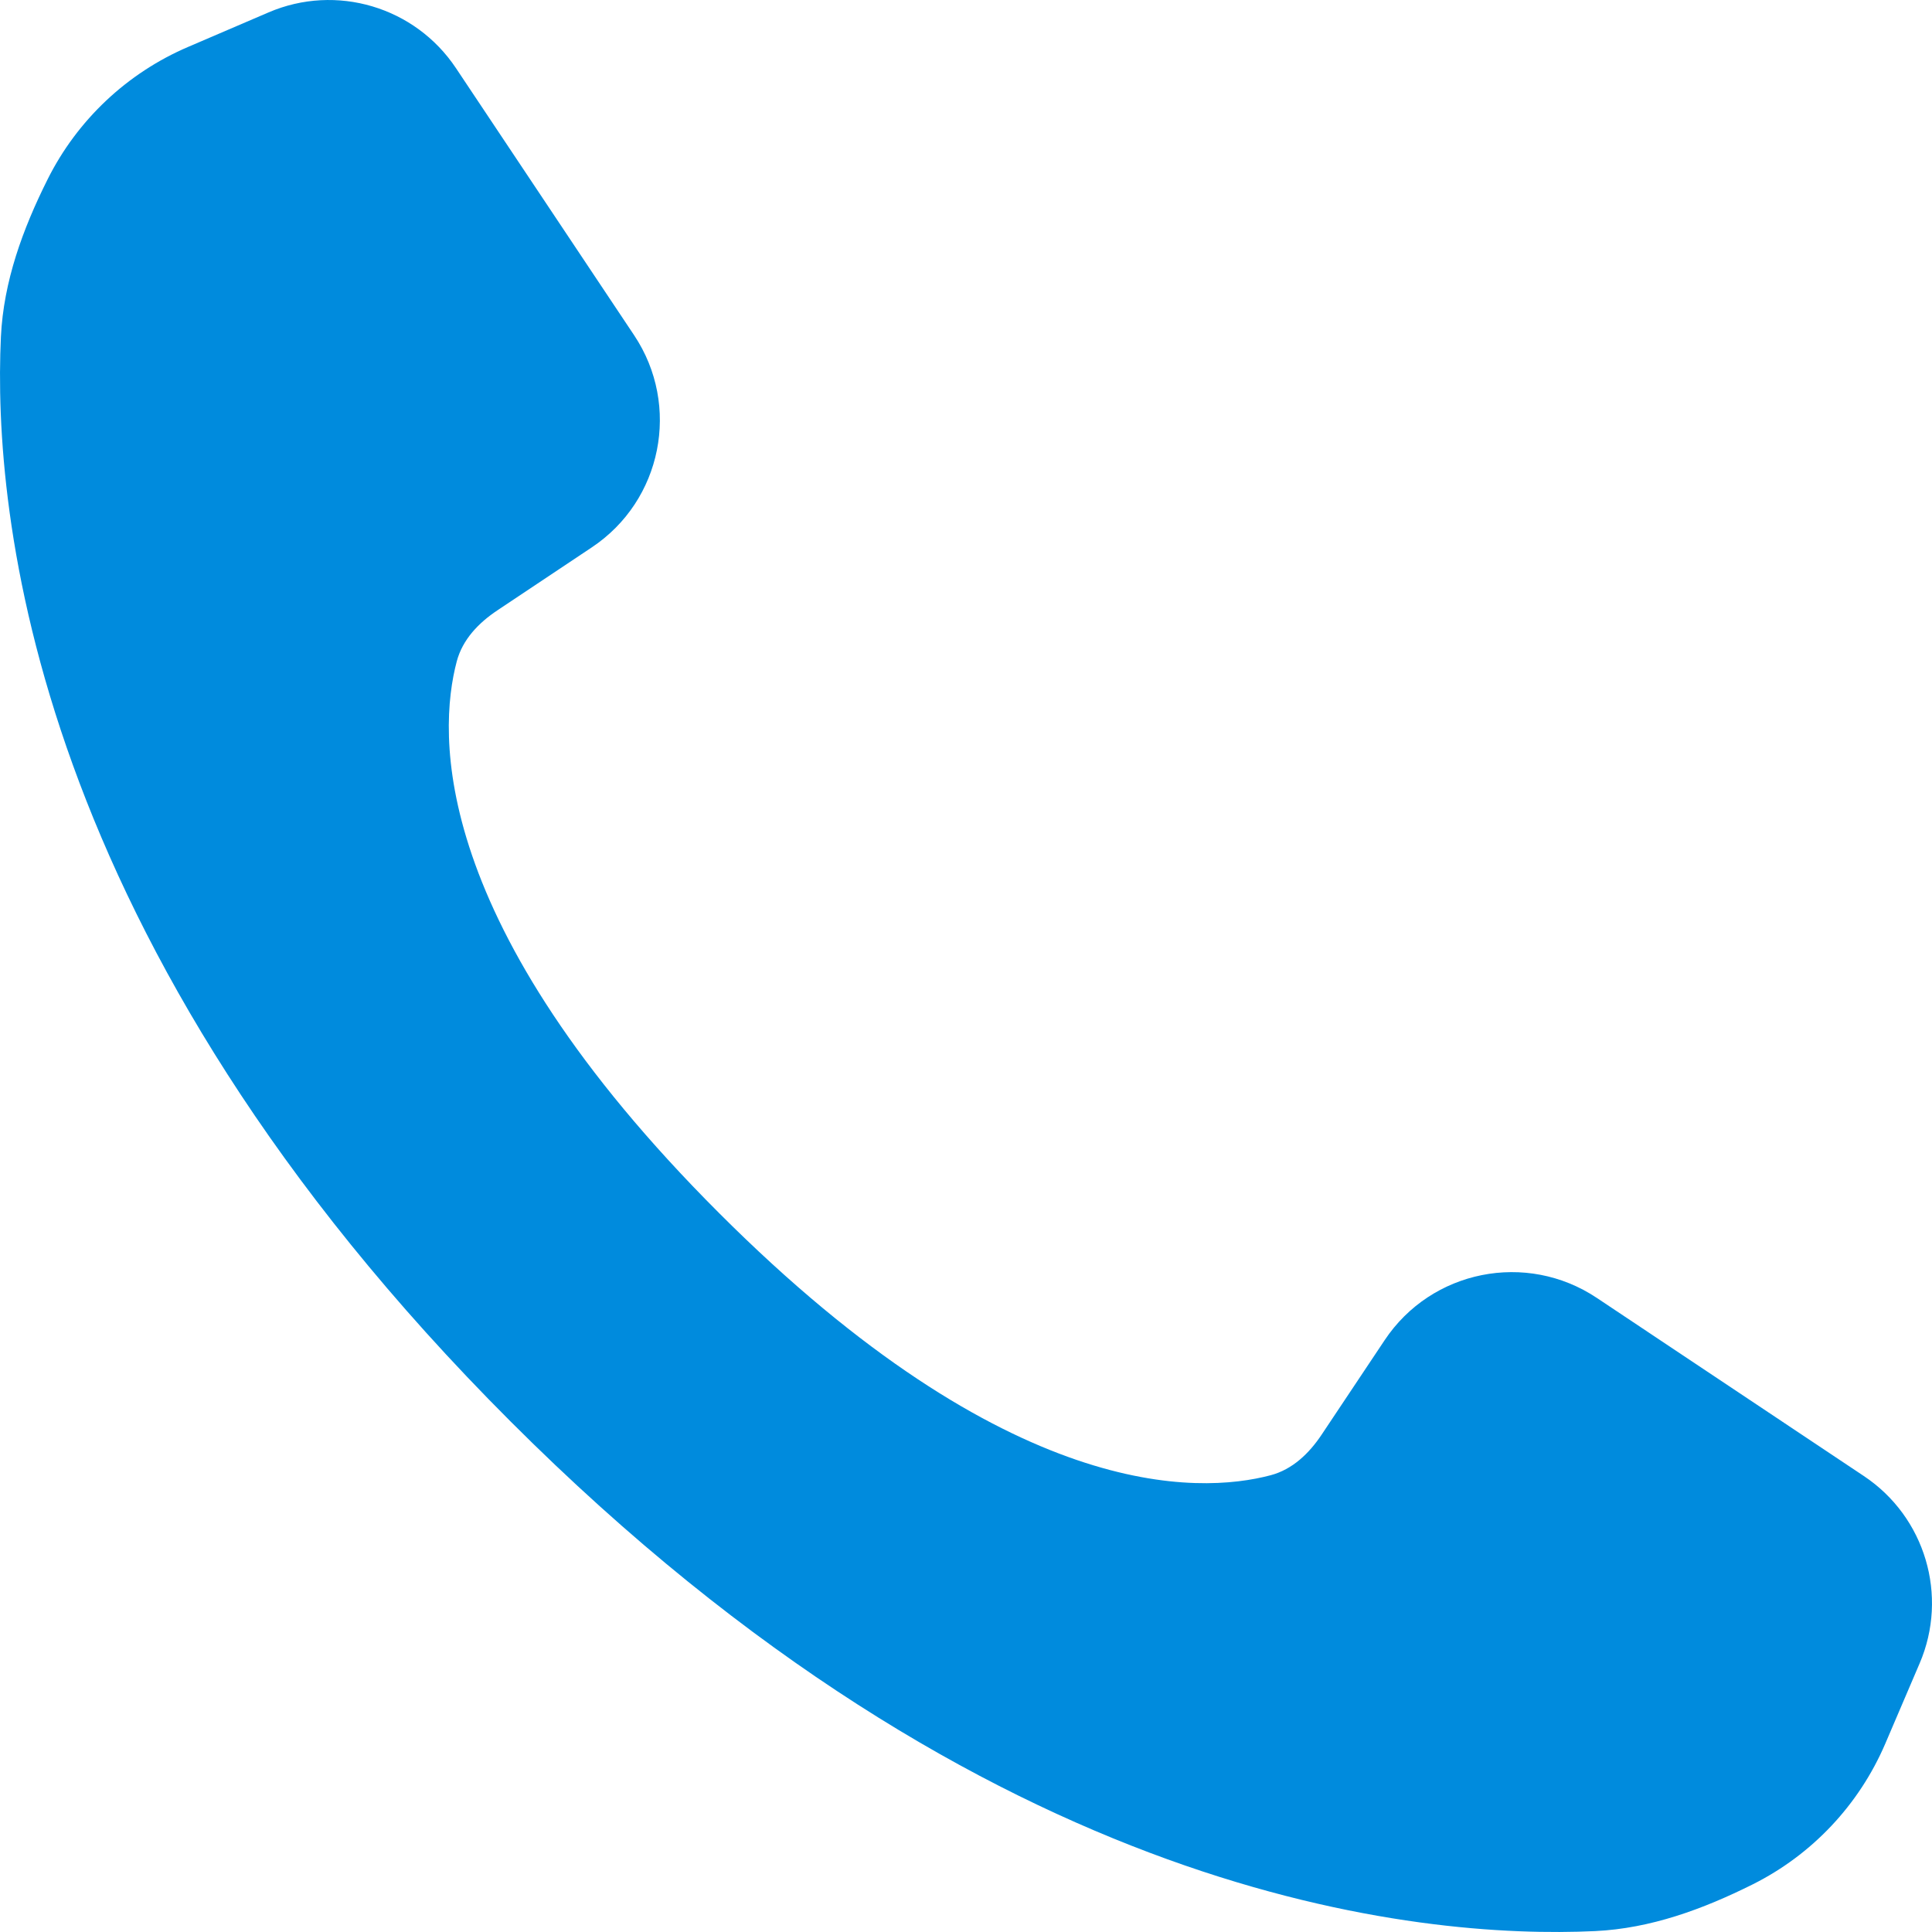 <svg width="19" height="19" viewBox="0 0 19 19" fill="none" xmlns="http://www.w3.org/2000/svg">
<path d="M13.617 13.18L12.998 14.108C12.875 14.293 12.711 14.451 12.496 14.508C11.791 14.695 9.92 14.779 7.071 11.929C4.221 9.08 4.305 7.209 4.492 6.504C4.549 6.289 4.707 6.125 4.892 6.002L5.82 5.383C6.511 4.923 6.697 3.989 6.237 3.298L4.484 0.67C4.082 0.067 3.307 -0.164 2.641 0.122L1.851 0.461C1.25 0.718 0.76 1.18 0.468 1.764C0.224 2.252 0.035 2.767 0.009 3.312C-0.072 5.03 0.305 9.264 5.021 13.979C9.736 18.695 13.97 19.072 15.688 18.991C16.233 18.965 16.747 18.776 17.236 18.532C17.82 18.24 18.282 17.75 18.54 17.149L18.878 16.359C19.164 15.693 18.933 14.918 18.33 14.516L15.702 12.763C15.011 12.303 14.077 12.489 13.617 13.18Z" fill="#008BDD"/>
</svg>
